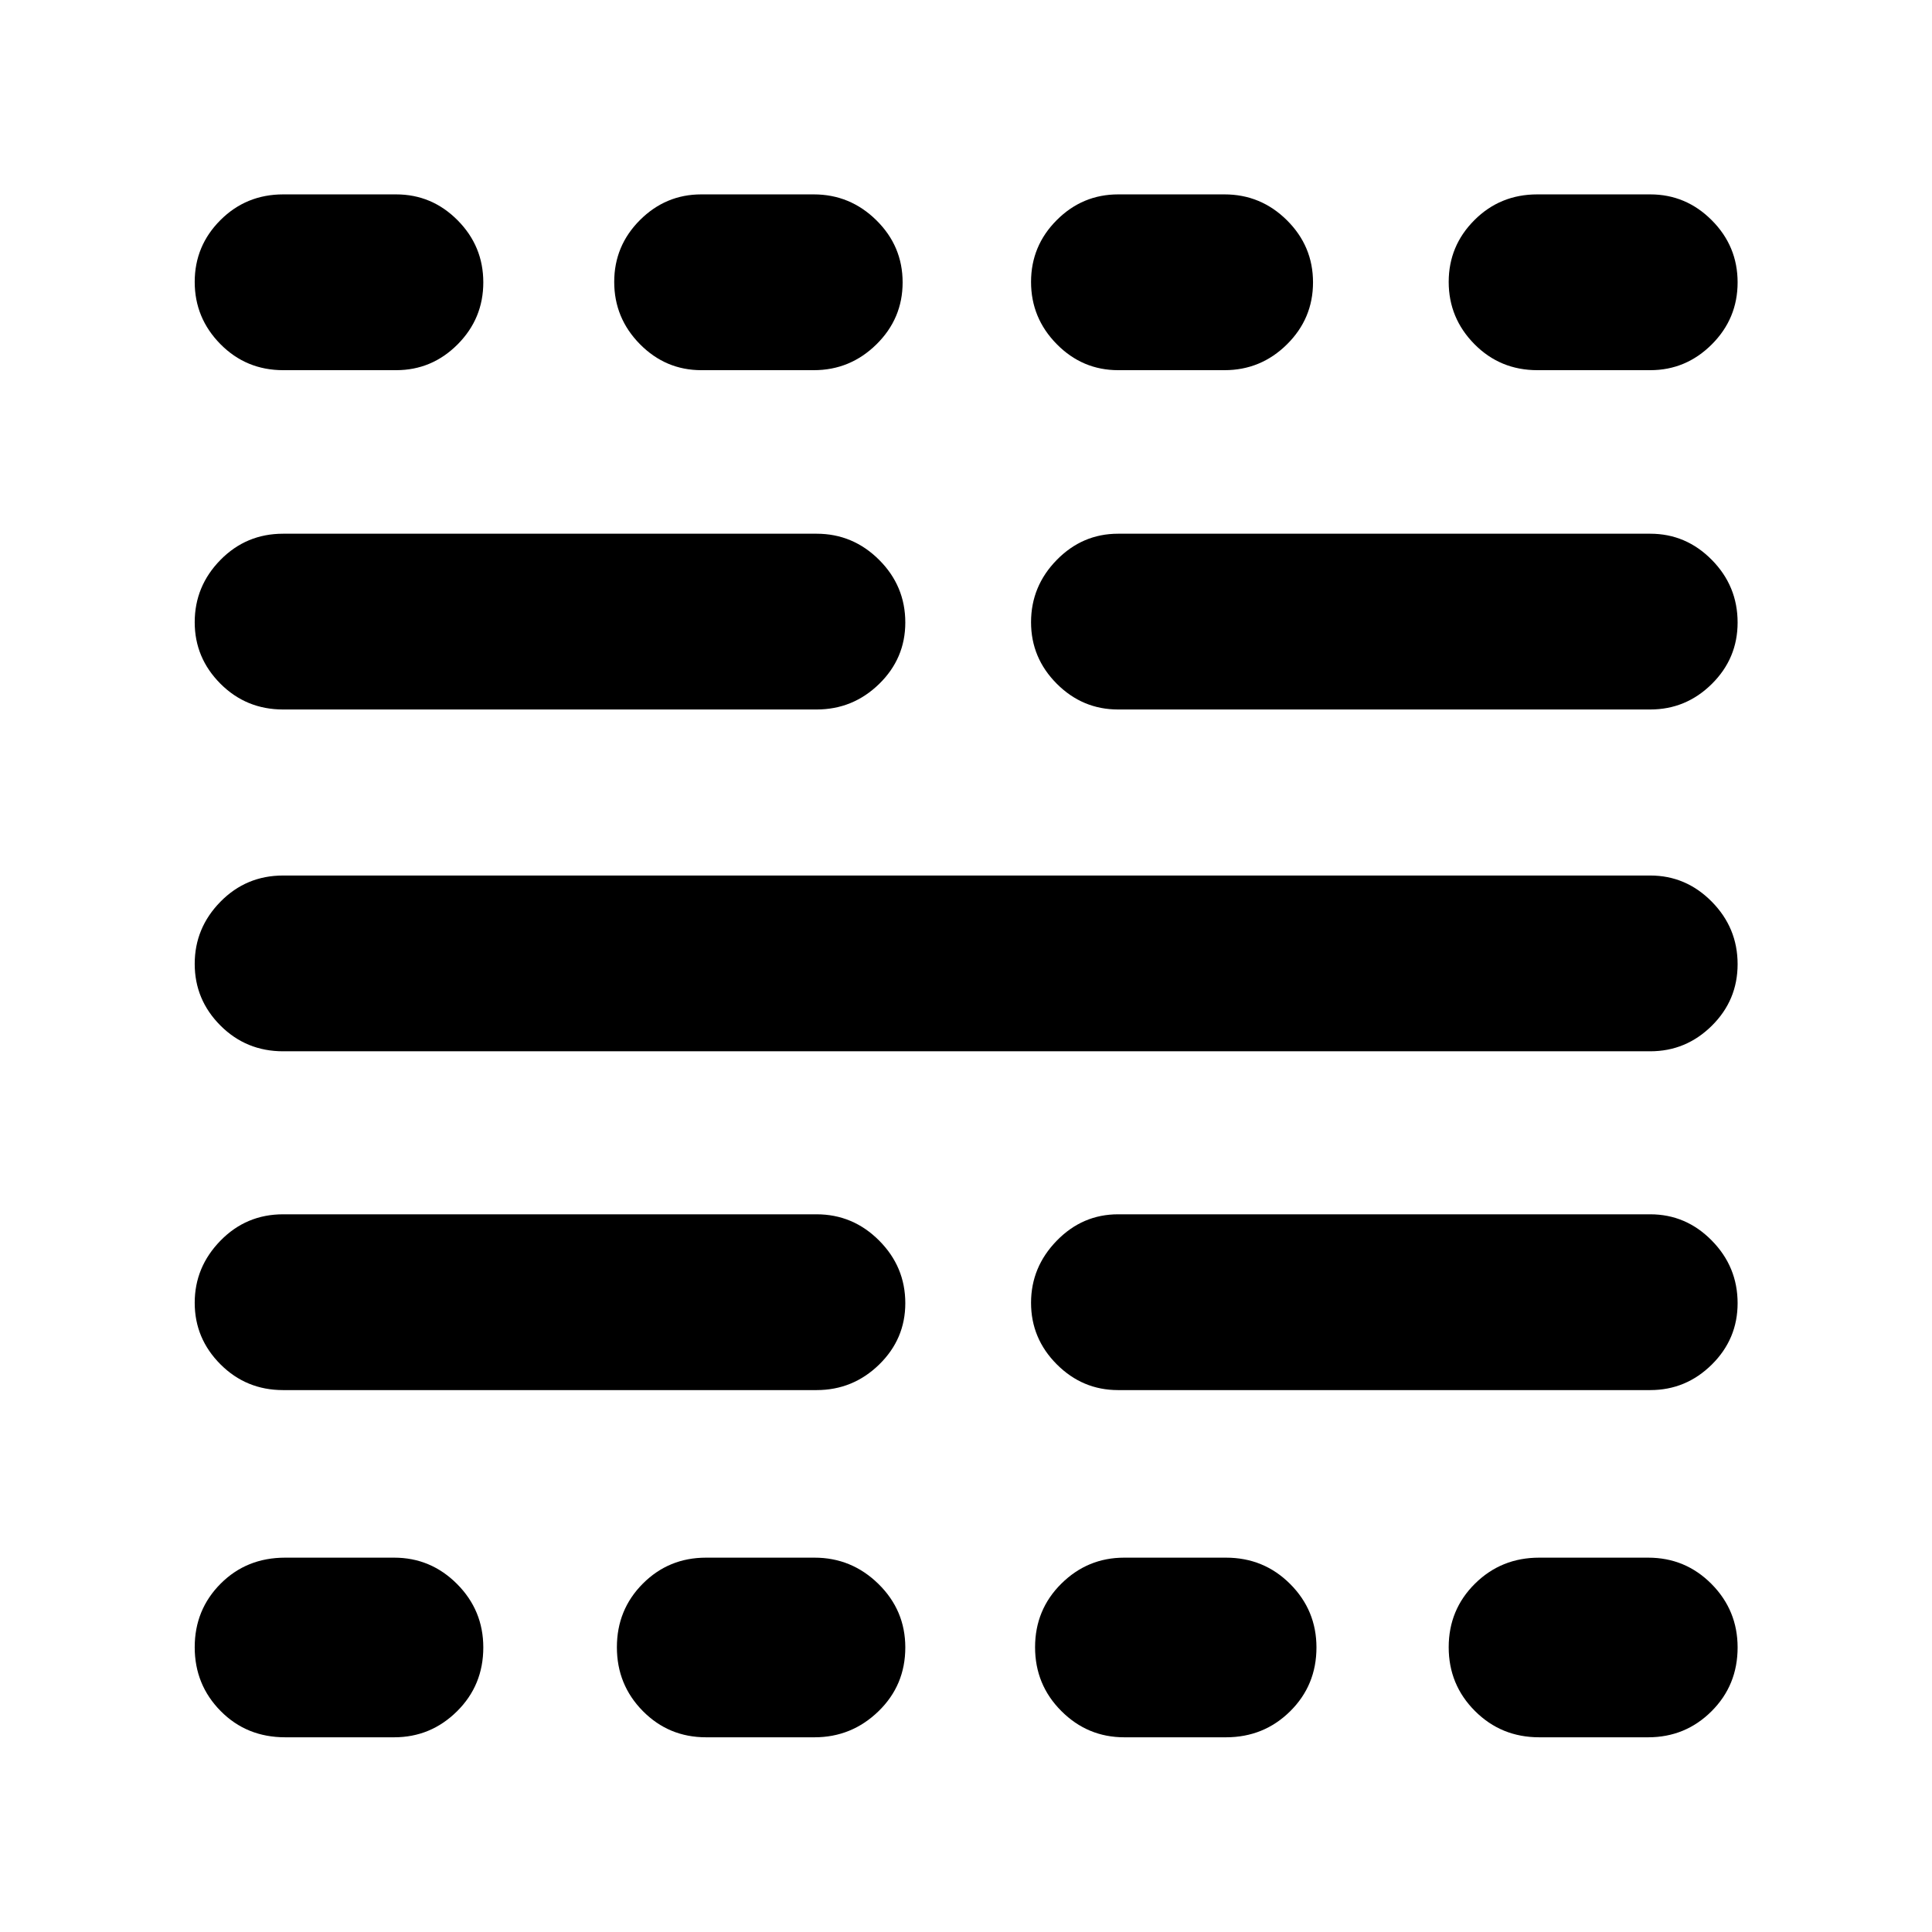 <svg xmlns="http://www.w3.org/2000/svg" height="40" viewBox="0 -960 960 960" width="40"><path d="M141.72-96.75q-19.19 0-32.08-13.05-12.89-13.04-12.89-31.7 0-18.67 12.89-31.59 12.89-12.92 32.08-12.92h54.13q18.2 0 31.25 13.08 13.05 13.09 13.05 31.54 0 18.78-13.05 31.71t-31.25 12.93h-54.13Zm-1.04-172.52q-18.35 0-31.14-12.81t-12.79-30.57q0-17.75 12.79-30.86t31.14-13.11h265.07q18.06 0 31.08 13.04 13.01 13.04 13.01 31.13 0 17.81-13.01 30.5-13.02 12.68-31.08 12.68H140.68Zm0-168.35q-18.35 0-31.14-12.79-12.79-12.8-12.79-30.65 0-17.85 12.79-30.88 12.79-13.02 31.14-13.02h679.31q17.77 0 30.59 13 12.83 13 12.83 31.04 0 17.94-12.83 30.62-12.82 12.68-30.59 12.68H140.68Zm0-169.84q-18.35 0-31.14-12.8-12.79-12.81-12.79-30.56 0-17.93 12.79-30.96 12.79-13.02 31.14-13.02h265.07q18.06 0 31.08 12.99 13.01 12.99 13.01 31.13 0 17.85-13.01 30.54-13.02 12.68-31.08 12.68H140.68Zm.06-168.6q-18.43 0-31.21-12.94-12.78-12.95-12.78-30.91 0-17.95 12.78-30.72 12.78-12.78 31.21-12.78h56.08q17.79 0 30.56 12.86t12.77 30.86q0 18-12.77 30.82-12.77 12.81-30.56 12.81h-56.08ZM350.83-96.75q-18.54 0-31.42-13.05-12.88-13.04-12.88-31.7 0-18.67 12.88-31.59 12.88-12.92 31.42-12.92h53.89q18.46 0 31.79 13.08 13.33 13.09 13.33 31.54 0 18.78-13.33 31.71t-31.79 12.93h-53.89Zm-2.31-679.31q-17.79 0-30.56-12.94-12.76-12.95-12.76-30.91 0-17.95 12.77-30.72 12.78-12.78 30.49-12.78h55.88q18.09 0 31.13 12.86t13.04 30.86q0 18-13.03 30.82-13.03 12.81-31.11 12.81h-55.85Zm210.1 679.31q-18.21 0-31.25-13.05-13.05-13.04-13.05-31.7 0-18.67 13.05-31.59 13.04-12.92 31.25-12.92h50.55q18.83 0 31.9 13.08 13.07 13.09 13.07 31.54 0 18.78-13.07 31.71t-31.9 12.93h-50.55Zm-3.04-172.52q-17.71 0-30.48-12.81-12.78-12.81-12.78-30.57 0-17.75 12.78-30.86 12.77-13.11 30.48-13.11h264.41q17.77 0 30.59 13.04 12.83 13.04 12.83 31.13 0 17.81-12.83 30.5-12.82 12.68-30.59 12.68H555.58Zm0-338.19q-17.71 0-30.48-12.8-12.78-12.81-12.78-30.56 0-17.93 12.78-30.96 12.77-13.02 30.48-13.02h264.41q17.77 0 30.59 12.99 12.83 12.99 12.83 31.13 0 17.85-12.83 30.54-12.82 12.68-30.59 12.68H555.58Zm.06-168.6q-17.79 0-30.55-12.94-12.77-12.95-12.77-30.91 0-17.95 12.77-30.72 12.76-12.78 30.55-12.78h52.8q18.07 0 31.03 12.86t12.96 30.86q0 18-12.96 30.82-12.96 12.81-31.03 12.81h-52.8ZM764.82-96.75q-18.86 0-31.91-13.05-13.06-13.04-13.06-31.7 0-18.67 13.06-31.59 13.05-12.92 31.91-12.92h54.13q18.52 0 31.49 13.08 12.97 13.09 12.97 31.54 0 18.78-12.97 31.71t-31.49 12.93h-54.13Zm-.88-679.31q-18.53 0-31.31-12.94-12.78-12.95-12.78-30.91 0-17.95 12.78-30.72 12.78-12.78 31.23-12.78h56.13q17.77 0 30.59 12.86 12.83 12.86 12.83 30.86t-12.83 30.82q-12.82 12.81-30.59 12.81h-56.05Z"/></svg>